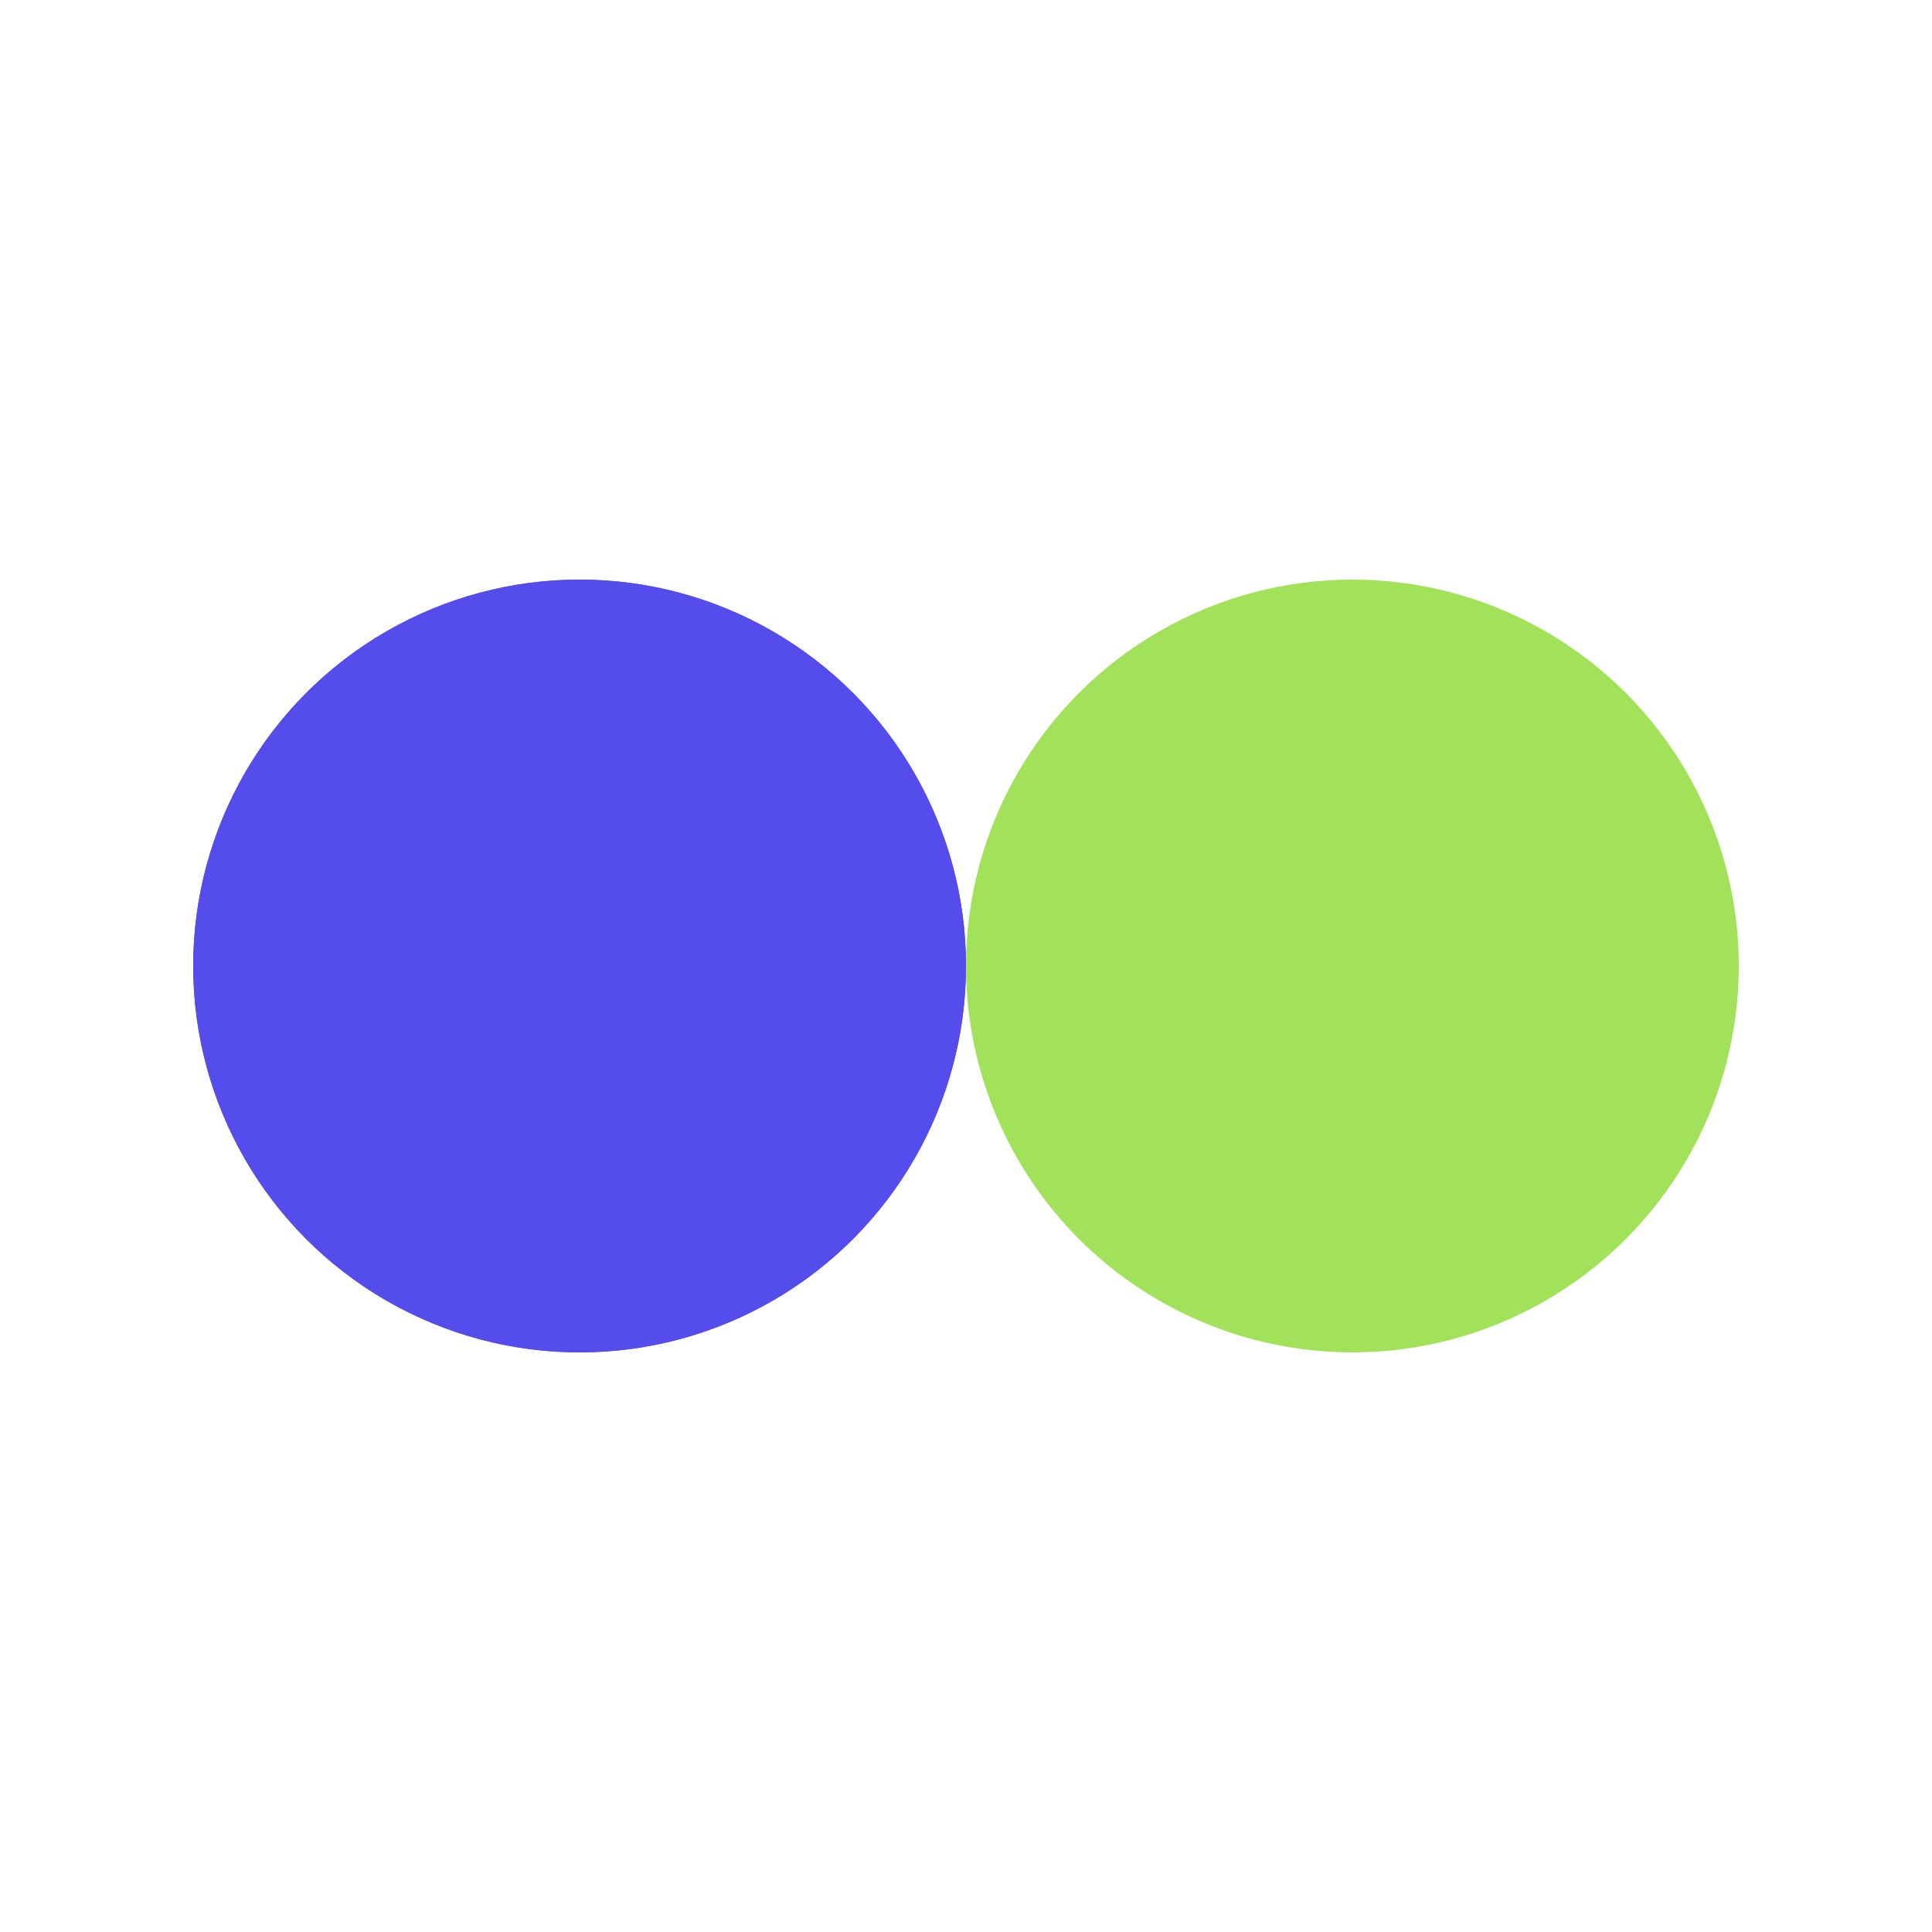 <?xml version="1.0" encoding="utf-8"?>
<svg xmlns="http://www.w3.org/2000/svg" xmlns:xlink="http://www.w3.org/1999/xlink" style="margin: auto; background: none; display: block; shape-rendering: auto;" width="200px" height="200px" viewBox="0 0 100 100" preserveAspectRatio="xMidYMid">
<circle cx="30" cy="50" fill="#544deb" r="20">
  <animate attributeName="cx" repeatCount="indefinite" dur="4.167s" keyTimes="0;0.5;1" values="30;70;30" begin="-2.083s"></animate>
</circle>
<circle cx="70" cy="50" fill="#a1e25a" r="20">
  <animate attributeName="cx" repeatCount="indefinite" dur="4.167s" keyTimes="0;0.5;1" values="30;70;30" begin="0s"></animate>
</circle>
<circle cx="30" cy="50" fill="#544deb" r="20">
  <animate attributeName="cx" repeatCount="indefinite" dur="4.167s" keyTimes="0;0.5;1" values="30;70;30" begin="-2.083s"></animate>
  <animate attributeName="fill-opacity" values="0;0;1;1" calcMode="discrete" keyTimes="0;0.499;0.5;1" dur="4.167s" repeatCount="indefinite"></animate>
</circle>
<!-- [ldio] generated by https://loading.io/ --></svg>